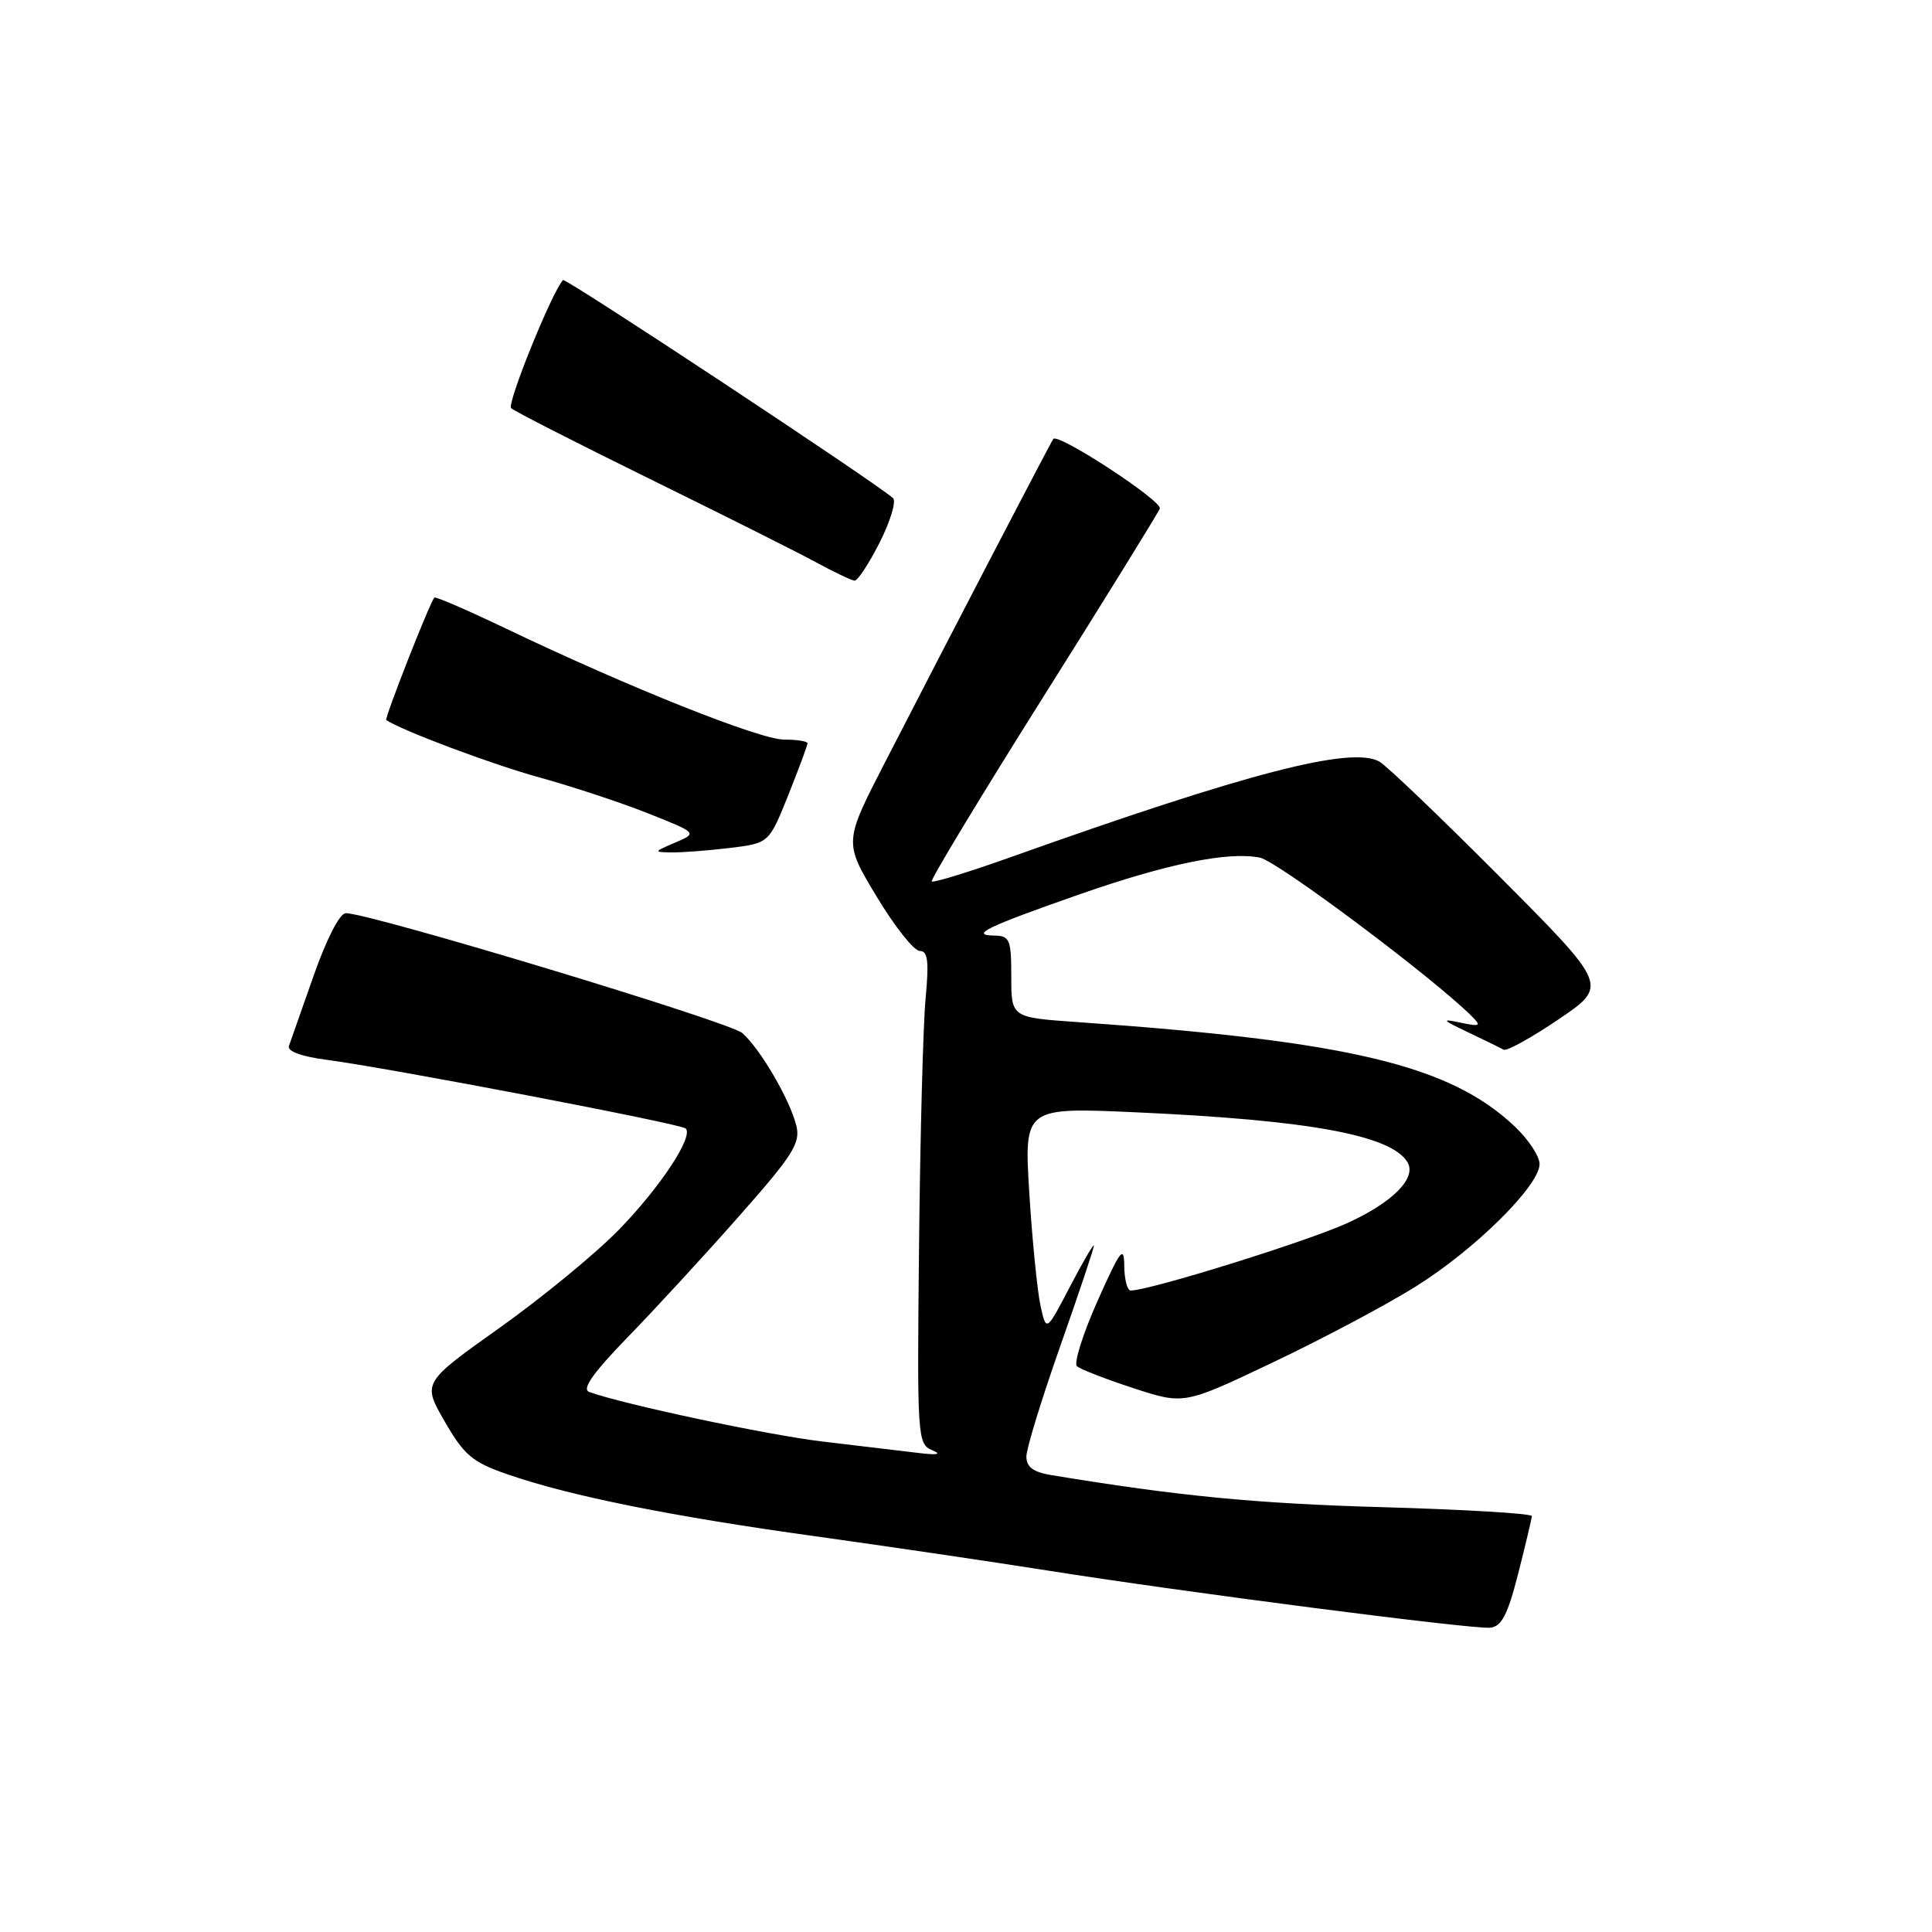 <?xml version="1.0" encoding="UTF-8" standalone="no"?>
<!DOCTYPE svg PUBLIC "-//W3C//DTD SVG 1.1//EN" "http://www.w3.org/Graphics/SVG/1.1/DTD/svg11.dtd" >
<svg xmlns="http://www.w3.org/2000/svg" xmlns:xlink="http://www.w3.org/1999/xlink" version="1.1" viewBox="0 0 256 256">
 <g >
 <path fill="currentColor"
d=" M 201.17 208.50 C 202.15 204.65 202.96 201.22 202.98 200.89 C 202.99 200.55 194.11 200.02 183.25 199.71 C 166.35 199.23 156.16 198.24 139.25 195.45 C 136.91 195.06 136.00 194.38 136.00 193.00 C 136.00 191.95 138.03 185.35 140.50 178.34 C 142.97 171.32 144.98 165.33 144.95 165.04 C 144.93 164.74 143.49 167.20 141.77 170.50 C 138.64 176.50 138.64 176.50 137.87 173.00 C 137.45 171.07 136.78 164.37 136.39 158.11 C 135.69 146.72 135.69 146.72 150.59 147.39 C 173.50 148.43 184.28 150.41 186.48 153.97 C 187.78 156.07 184.56 159.33 178.45 162.10 C 173.00 164.56 152.32 171.00 149.83 171.00 C 149.37 171.00 148.99 169.54 148.97 167.75 C 148.95 164.94 148.47 165.57 145.42 172.40 C 143.49 176.75 142.26 180.63 142.70 181.03 C 143.14 181.43 146.51 182.74 150.19 183.94 C 156.89 186.13 156.89 186.13 168.67 180.52 C 175.16 177.44 183.66 172.93 187.56 170.49 C 195.41 165.60 204.00 157.11 204.00 154.24 C 204.00 153.22 202.54 151.00 200.75 149.30 C 192.17 141.15 178.82 137.96 142.75 135.43 C 134.00 134.82 134.00 134.82 134.00 129.41 C 134.00 124.48 133.80 124.00 131.75 123.97 C 128.43 123.92 130.74 122.81 143.00 118.52 C 154.67 114.44 162.74 112.80 166.94 113.64 C 169.26 114.10 189.90 129.55 195.00 134.64 C 196.33 135.96 196.16 136.06 193.50 135.50 C 190.93 134.95 191.07 135.14 194.50 136.77 C 196.70 137.82 198.83 138.86 199.24 139.09 C 199.64 139.32 202.93 137.50 206.53 135.06 C 213.09 130.61 213.09 130.61 198.79 116.24 C 190.93 108.34 183.72 101.44 182.77 100.91 C 179.04 98.84 165.41 102.37 134.17 113.49 C 128.49 115.52 123.67 117.00 123.46 116.80 C 123.26 116.59 129.88 105.64 138.17 92.46 C 146.47 79.28 153.44 68.00 153.68 67.39 C 154.06 66.40 140.23 57.35 139.57 58.16 C 139.27 58.52 126.17 83.70 117.25 101.05 C 111.82 111.60 111.82 111.60 116.16 118.80 C 118.54 122.76 121.11 126.00 121.86 126.00 C 122.94 126.00 123.11 127.34 122.65 132.25 C 122.32 135.69 121.93 150.38 121.78 164.90 C 121.51 190.49 121.56 191.32 123.50 192.15 C 124.86 192.72 124.23 192.84 121.50 192.50 C 119.30 192.23 113.67 191.56 109.00 191.01 C 101.73 190.15 82.58 186.08 78.07 184.44 C 77.06 184.08 78.57 181.93 83.15 177.21 C 86.74 173.52 93.39 166.30 97.92 161.16 C 105.08 153.06 106.09 151.47 105.52 149.16 C 104.67 145.72 100.73 138.95 98.35 136.88 C 96.67 135.40 49.02 121.00 45.82 121.00 C 45.02 121.00 43.28 124.39 41.57 129.25 C 39.98 133.79 38.50 138.00 38.28 138.61 C 38.04 139.29 39.97 140.00 43.20 140.42 C 51.44 141.49 90.24 148.91 90.86 149.53 C 91.92 150.59 87.52 157.27 82.03 162.92 C 78.99 166.05 71.88 171.90 66.23 175.92 C 55.96 183.22 55.96 183.22 58.93 188.36 C 61.50 192.82 62.60 193.75 67.20 195.34 C 75.42 198.20 88.87 200.91 108.00 203.56 C 117.62 204.90 131.45 206.94 138.73 208.09 C 156.74 210.95 195.05 215.90 197.44 215.68 C 198.96 215.54 199.77 214.00 201.17 208.50 Z  M 96.70 112.36 C 101.89 111.73 101.89 111.73 104.45 105.36 C 105.85 101.85 107.00 98.76 107.00 98.49 C 107.00 98.22 105.60 98.00 103.90 98.00 C 100.67 98.00 83.35 91.09 67.15 83.34 C 62.01 80.88 57.69 79.01 57.55 79.18 C 56.85 80.09 50.91 95.23 51.18 95.41 C 53.24 96.80 65.23 101.30 71.50 103.02 C 75.90 104.24 82.41 106.39 85.96 107.81 C 92.42 110.38 92.42 110.38 89.46 111.65 C 86.58 112.88 86.57 112.91 89.00 112.95 C 90.38 112.97 93.84 112.70 96.70 112.36 Z  M 116.56 71.88 C 117.99 69.06 118.78 66.42 118.33 66.00 C 116.12 64.00 74.91 36.76 74.60 37.11 C 73.09 38.78 67.13 53.52 67.73 54.09 C 68.15 54.48 76.38 58.68 86.00 63.41 C 95.62 68.14 105.53 73.10 108.00 74.44 C 110.47 75.78 112.83 76.91 113.23 76.94 C 113.64 76.97 115.13 74.70 116.56 71.88 Z "/>
</g>
</svg>